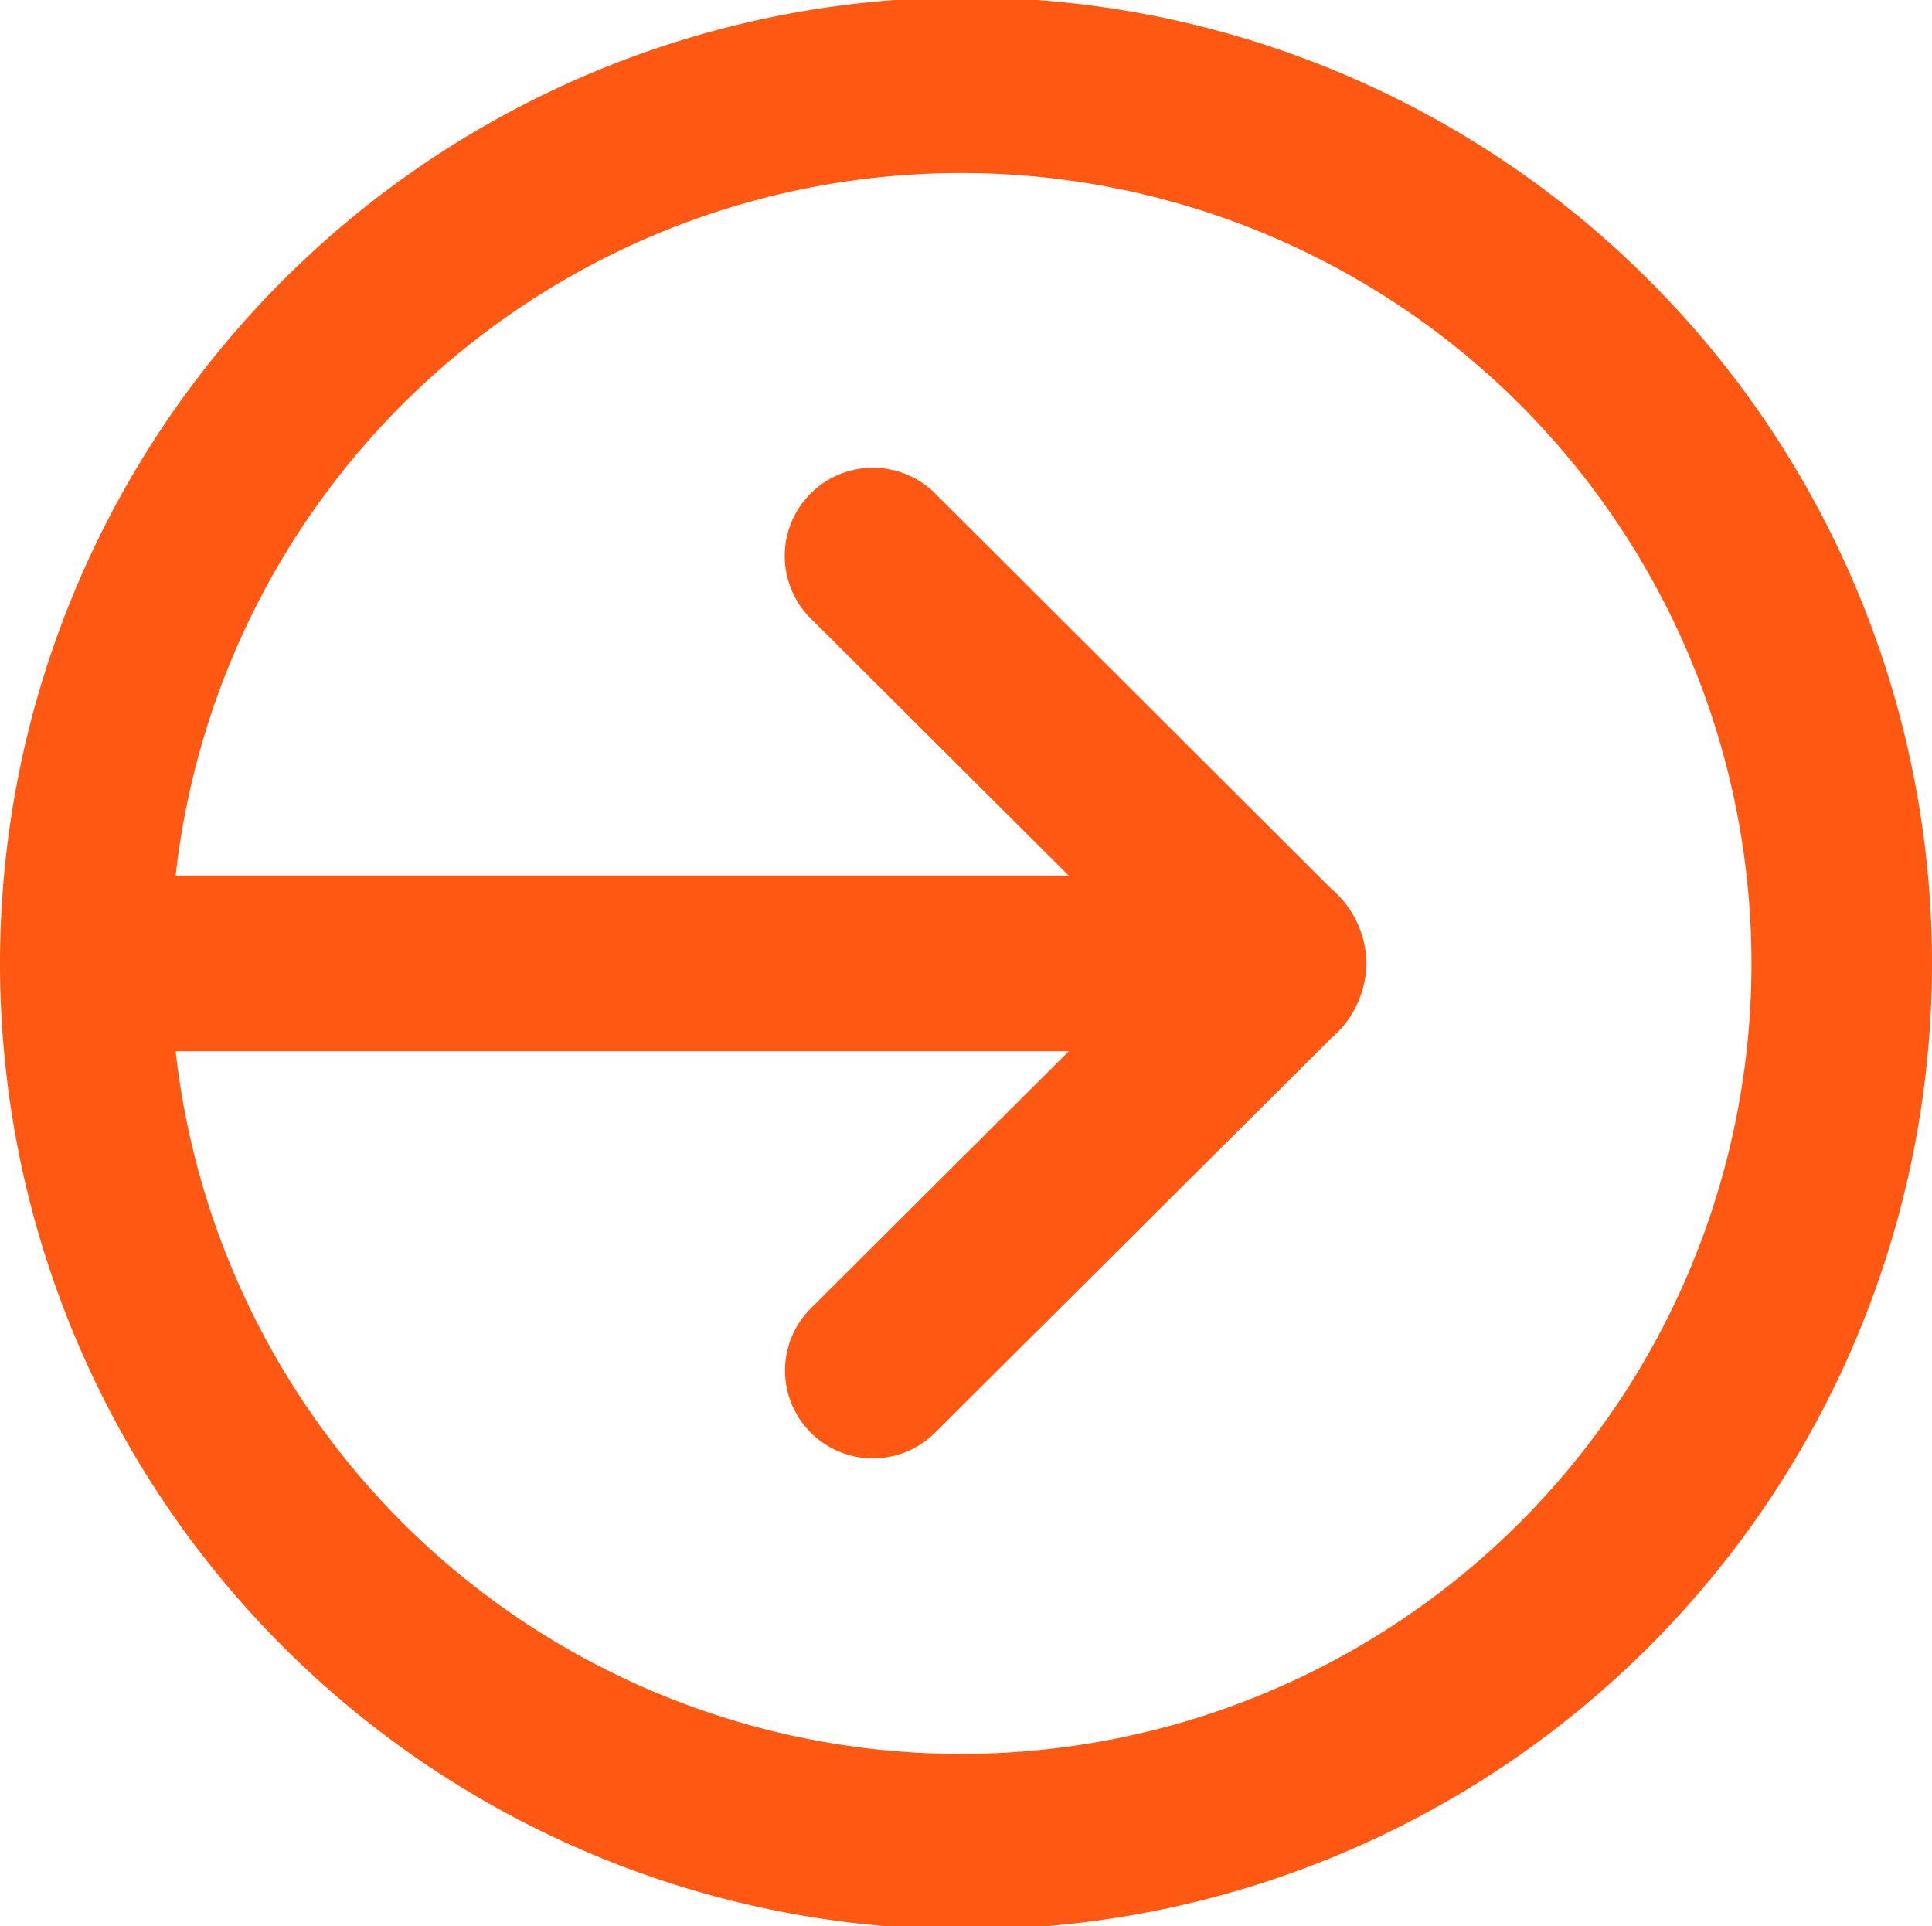 <svg id="Layer_1" data-name="Layer 1" xmlns="http://www.w3.org/2000/svg" viewBox="0 0 22 21.93"><defs><style>.cls-1{fill:#ff5812}</style></defs><title>arrow</title><path class="cls-1" d="M11 0a11 11 0 1 0 11 11A11 11 0 0 0 11 0zm0 20a9 9 0 0 1-9-8h10.17l-2.94 2.93a1 1 0 0 0 1.42 1.41l4.51-4.49a1.14 1.14 0 0 0 .4-.85 1.13 1.13 0 0 0-.4-.85l-4.51-4.5a1 1 0 0 0-1.42 1.42L12.17 10H2a9 9 0 1 1 9 10z" transform="translate(0 -.03)"/></svg>